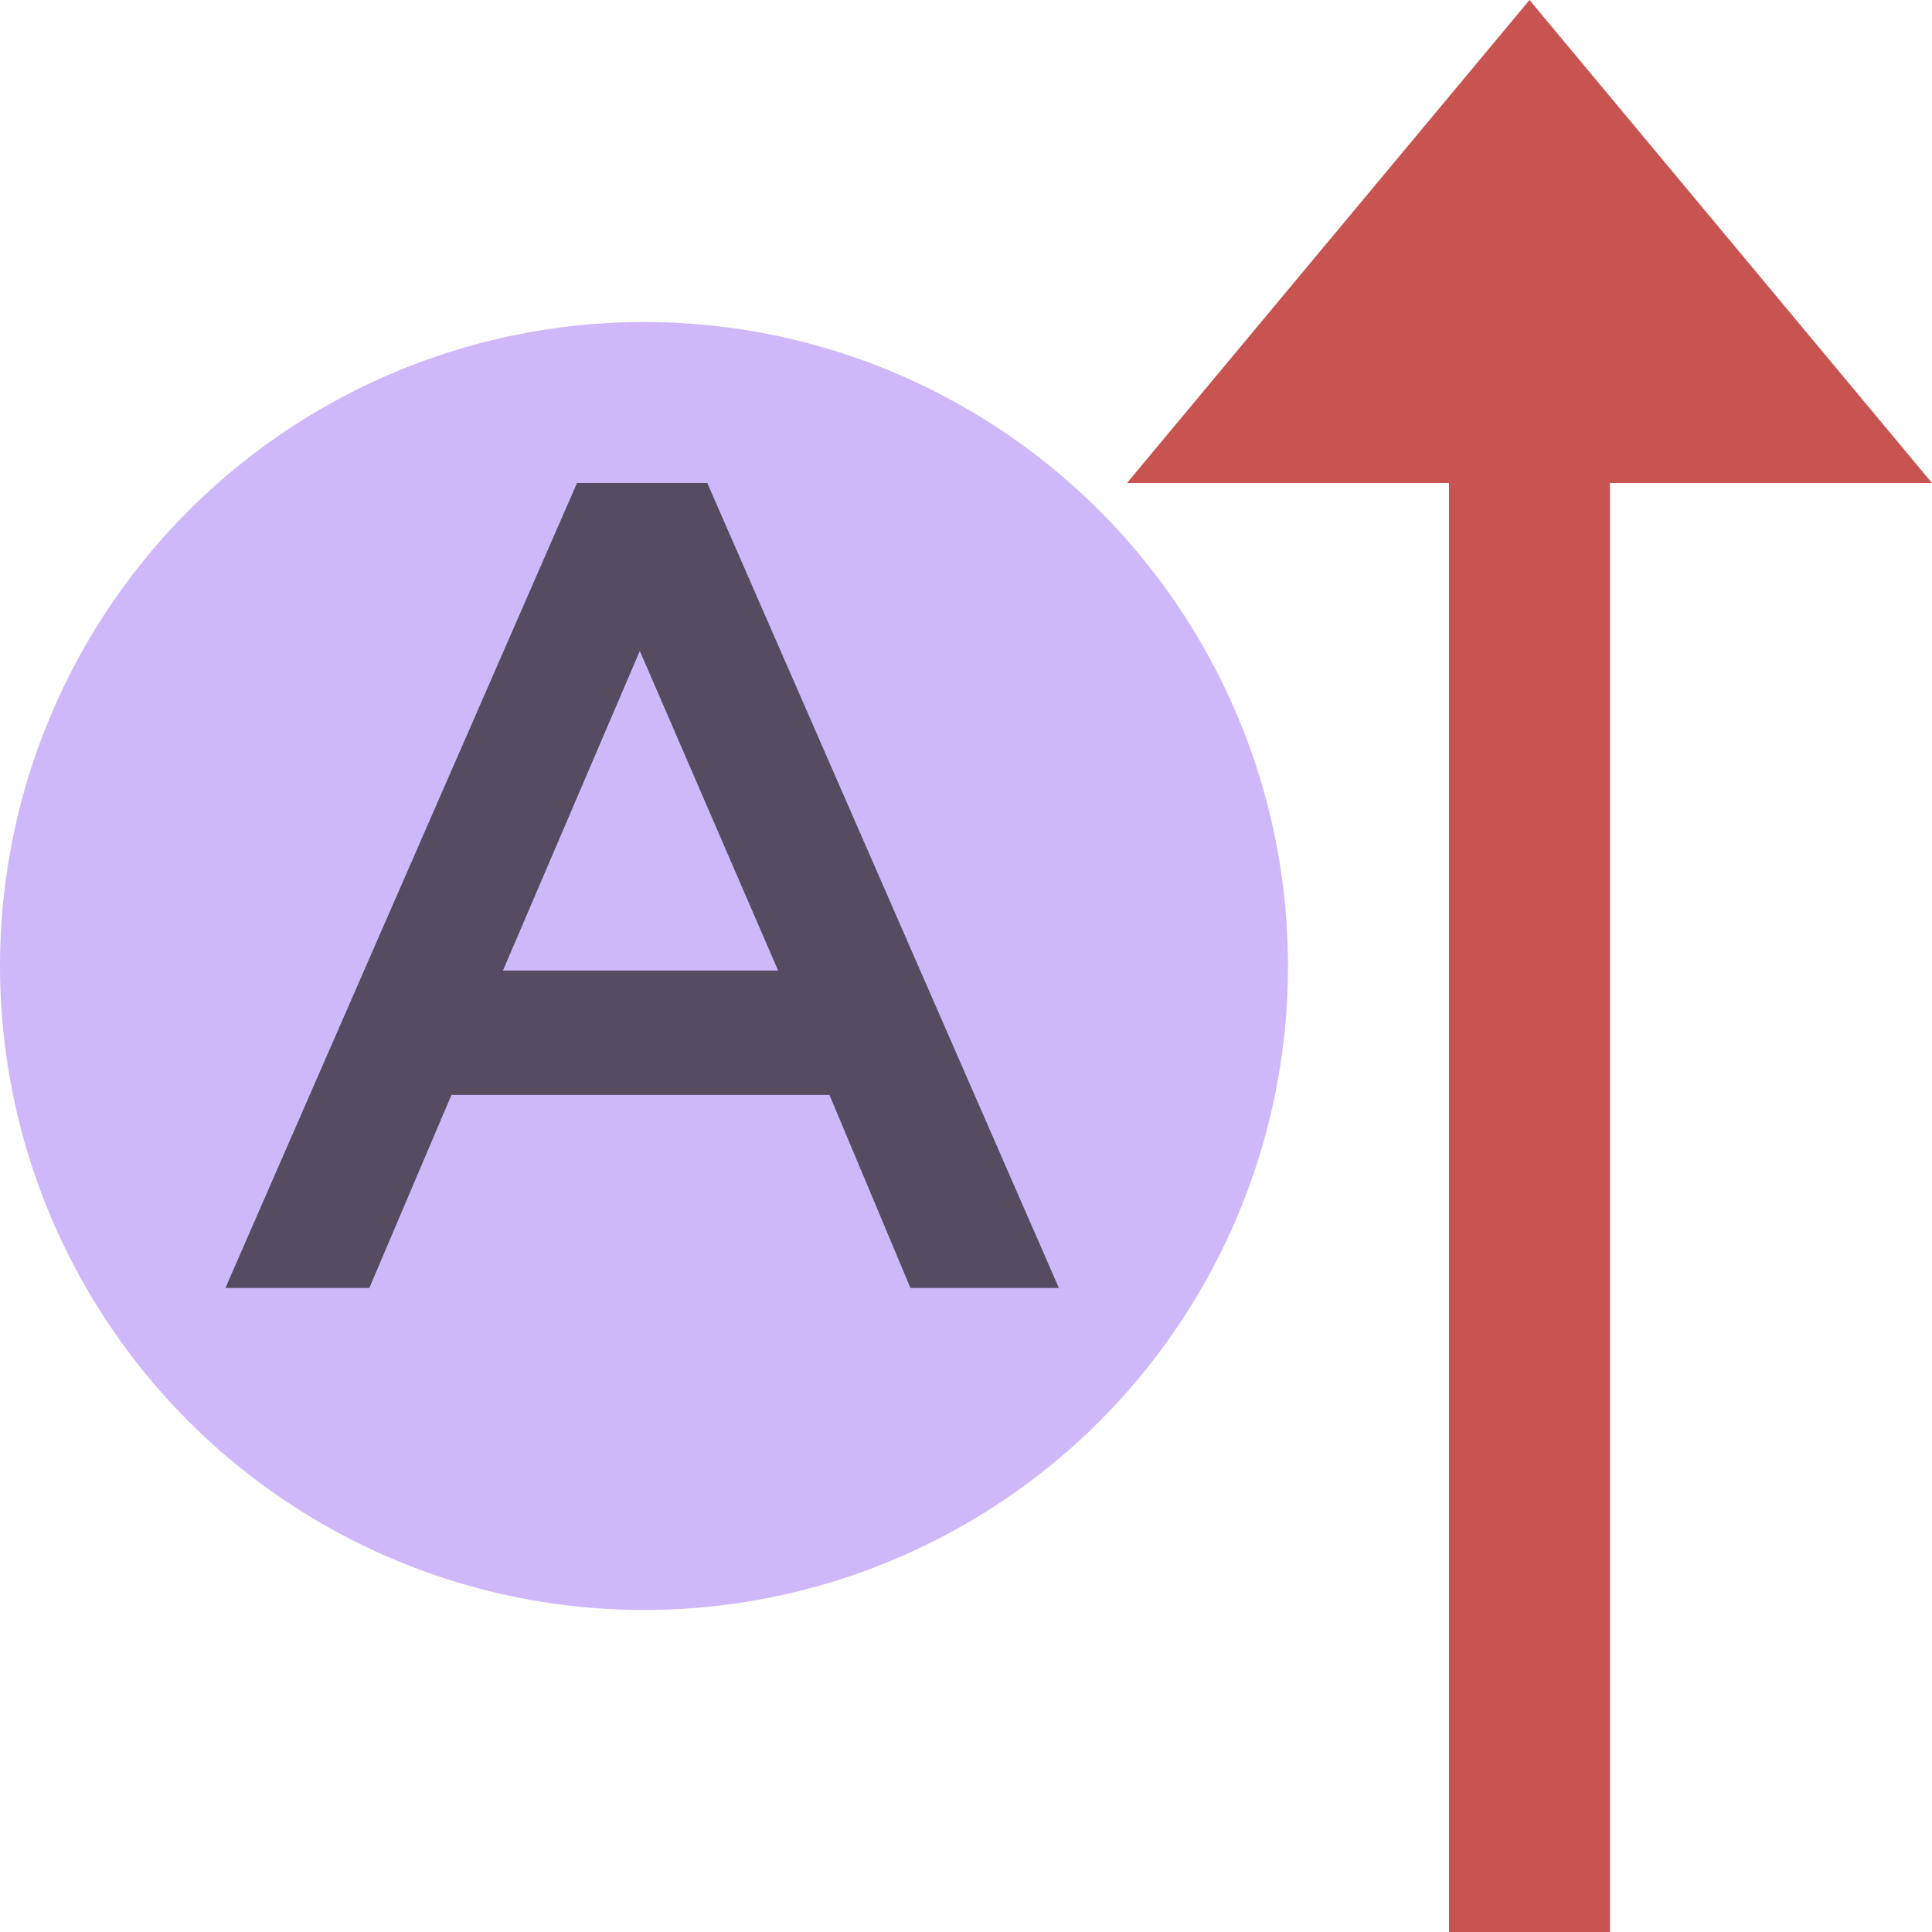<svg xmlns="http://www.w3.org/2000/svg" width="12" height="12" viewBox="0 0 12 12"><rect id="frame" width="12" height="12" fill="none"/><g fill="none" fill-rule="evenodd"><circle cx="4" cy="6" r="4" fill="#B99BF8" fill-opacity=".7"/><path fill="#C75450" d="M10 3h2L9.5 0 7 3h2v9h1V3z"/><path fill="#231F20" fill-opacity=".7" d="M1.4 8l2.184-5h.809l2.184 5h-.922l-.503-1.199H2.804L2.294 8H1.4zm1.723-1.972h1.71l-.859-1.985-.85 1.985z"/></g></svg>